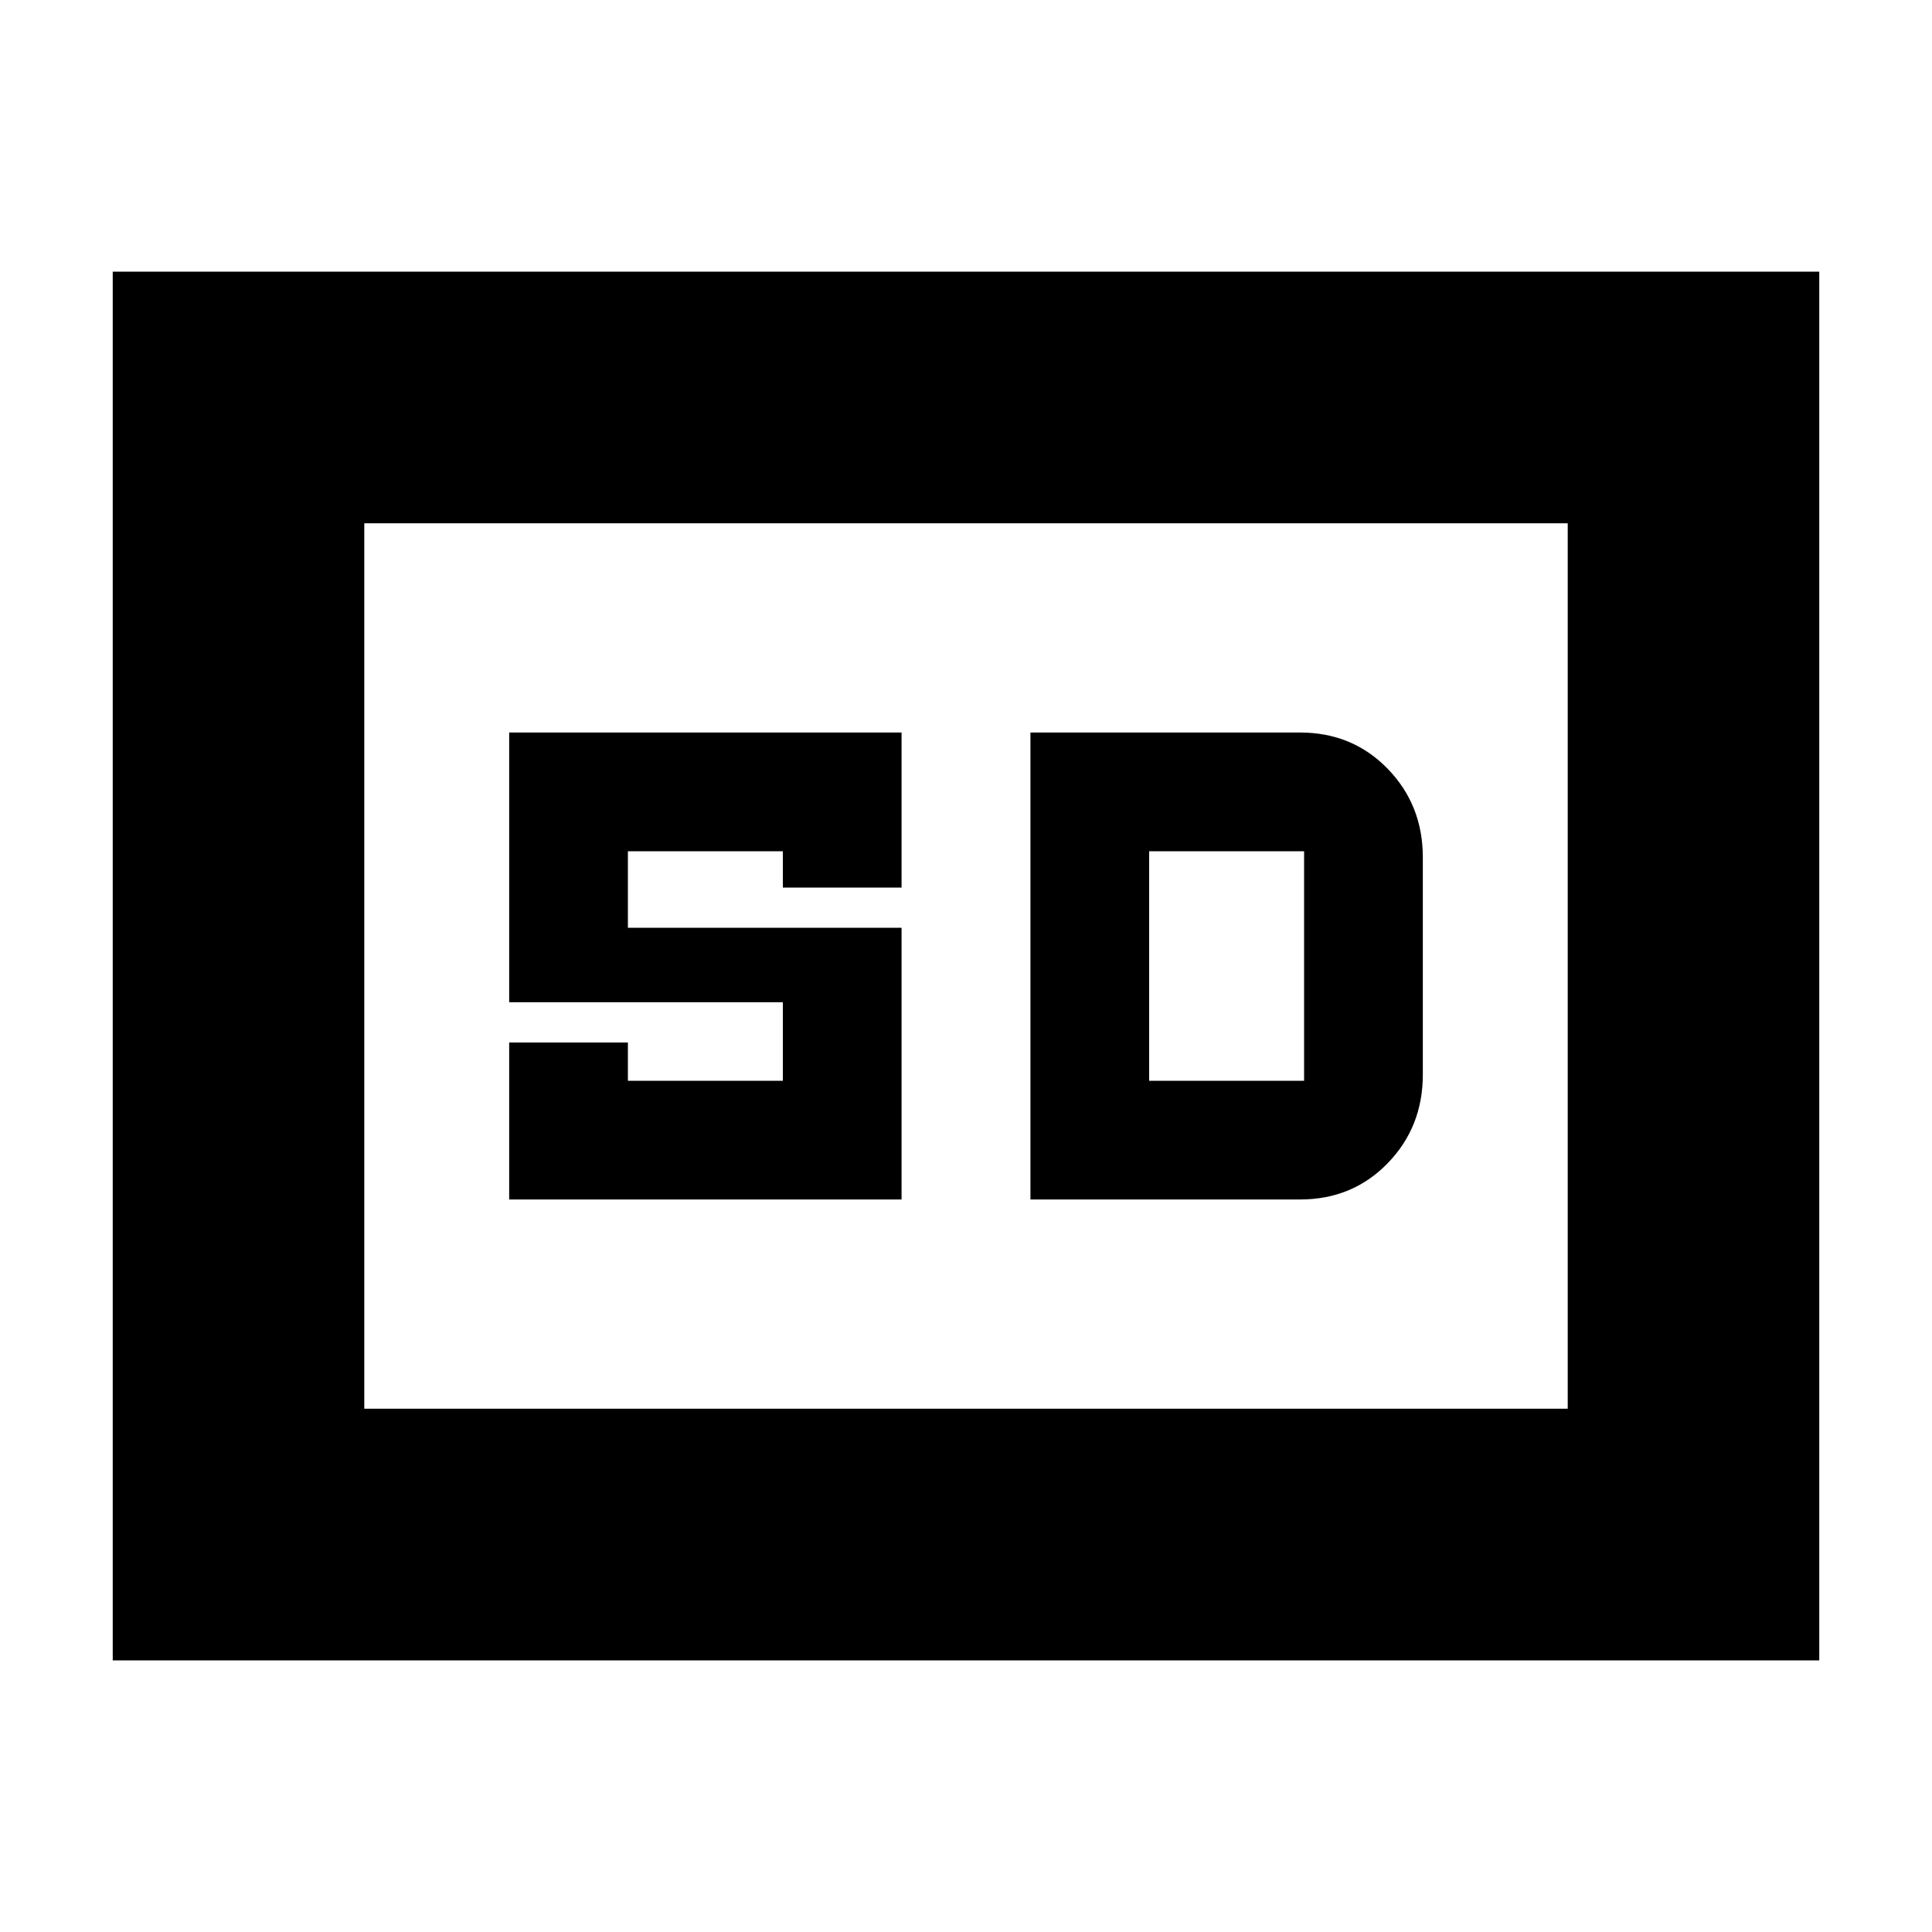 <svg xmlns="http://www.w3.org/2000/svg" height="20" width="20"><path d="M5.271 12.417H9.333V9.604H6.5V8.812H8.104V9.188H9.333V7.583H5.271V10.375H8.104V11.188H6.5V10.792H5.271ZM10.667 12.417H13.458Q14 12.417 14.365 12.042Q14.729 11.667 14.729 11.125V8.875Q14.729 8.333 14.365 7.958Q14 7.583 13.458 7.583H10.667ZM11.896 11.188V8.812H13.5Q13.5 8.812 13.5 8.812Q13.5 8.812 13.5 8.812V11.188Q13.5 11.188 13.5 11.188Q13.5 11.188 13.5 11.188ZM1.167 17.188V2.812H18.833V17.188ZM3.771 14.583H16.229V5.417H3.771ZM3.771 14.583V5.417V14.583Z"/></svg>